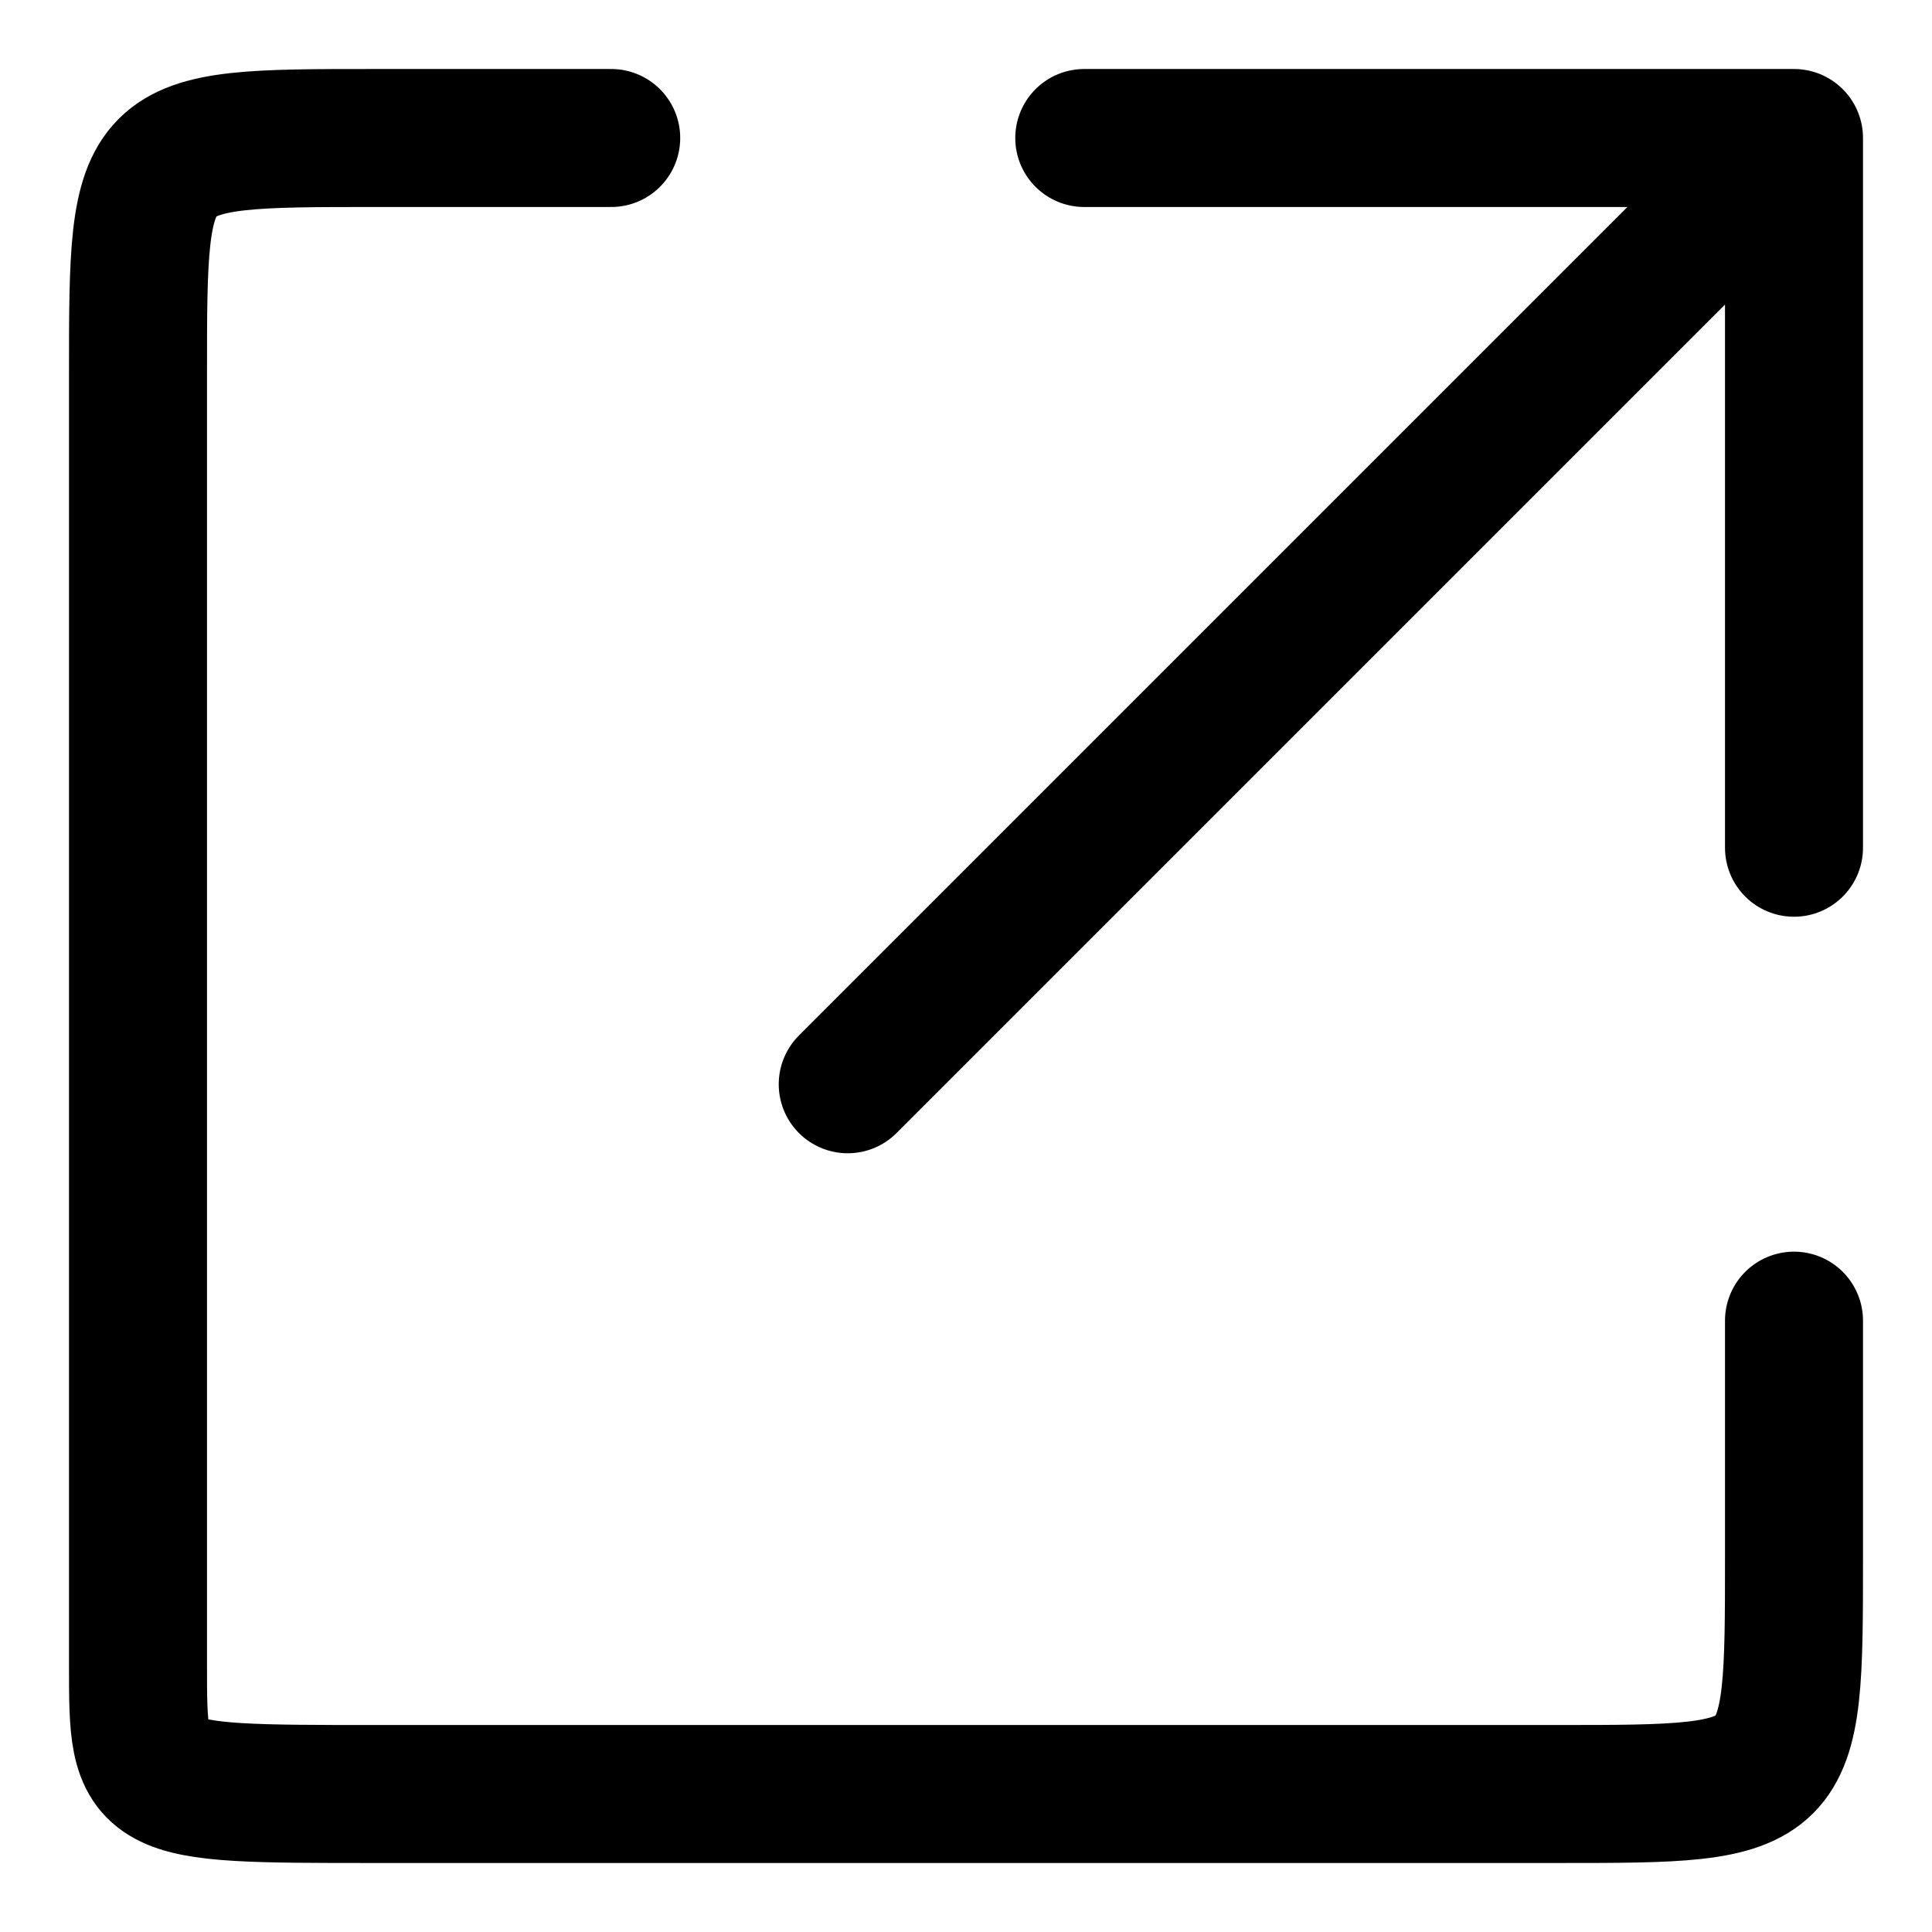 <svg xmlns="http://www.w3.org/2000/svg" width="14" height="14" viewBox="0 0 14 14" fill="none"><path stroke="currentColor" stroke-linecap="round" stroke-linejoin="round" d="M4.429 1H2.714C1 1 1 1 1 2.714v9.352C1 13 1 13 2.714 13h8.572C13 13 13 13 13 11.286V9.57M7.857 1H13m0 0v5.143M13 1 6.143 7.857"/></svg>
